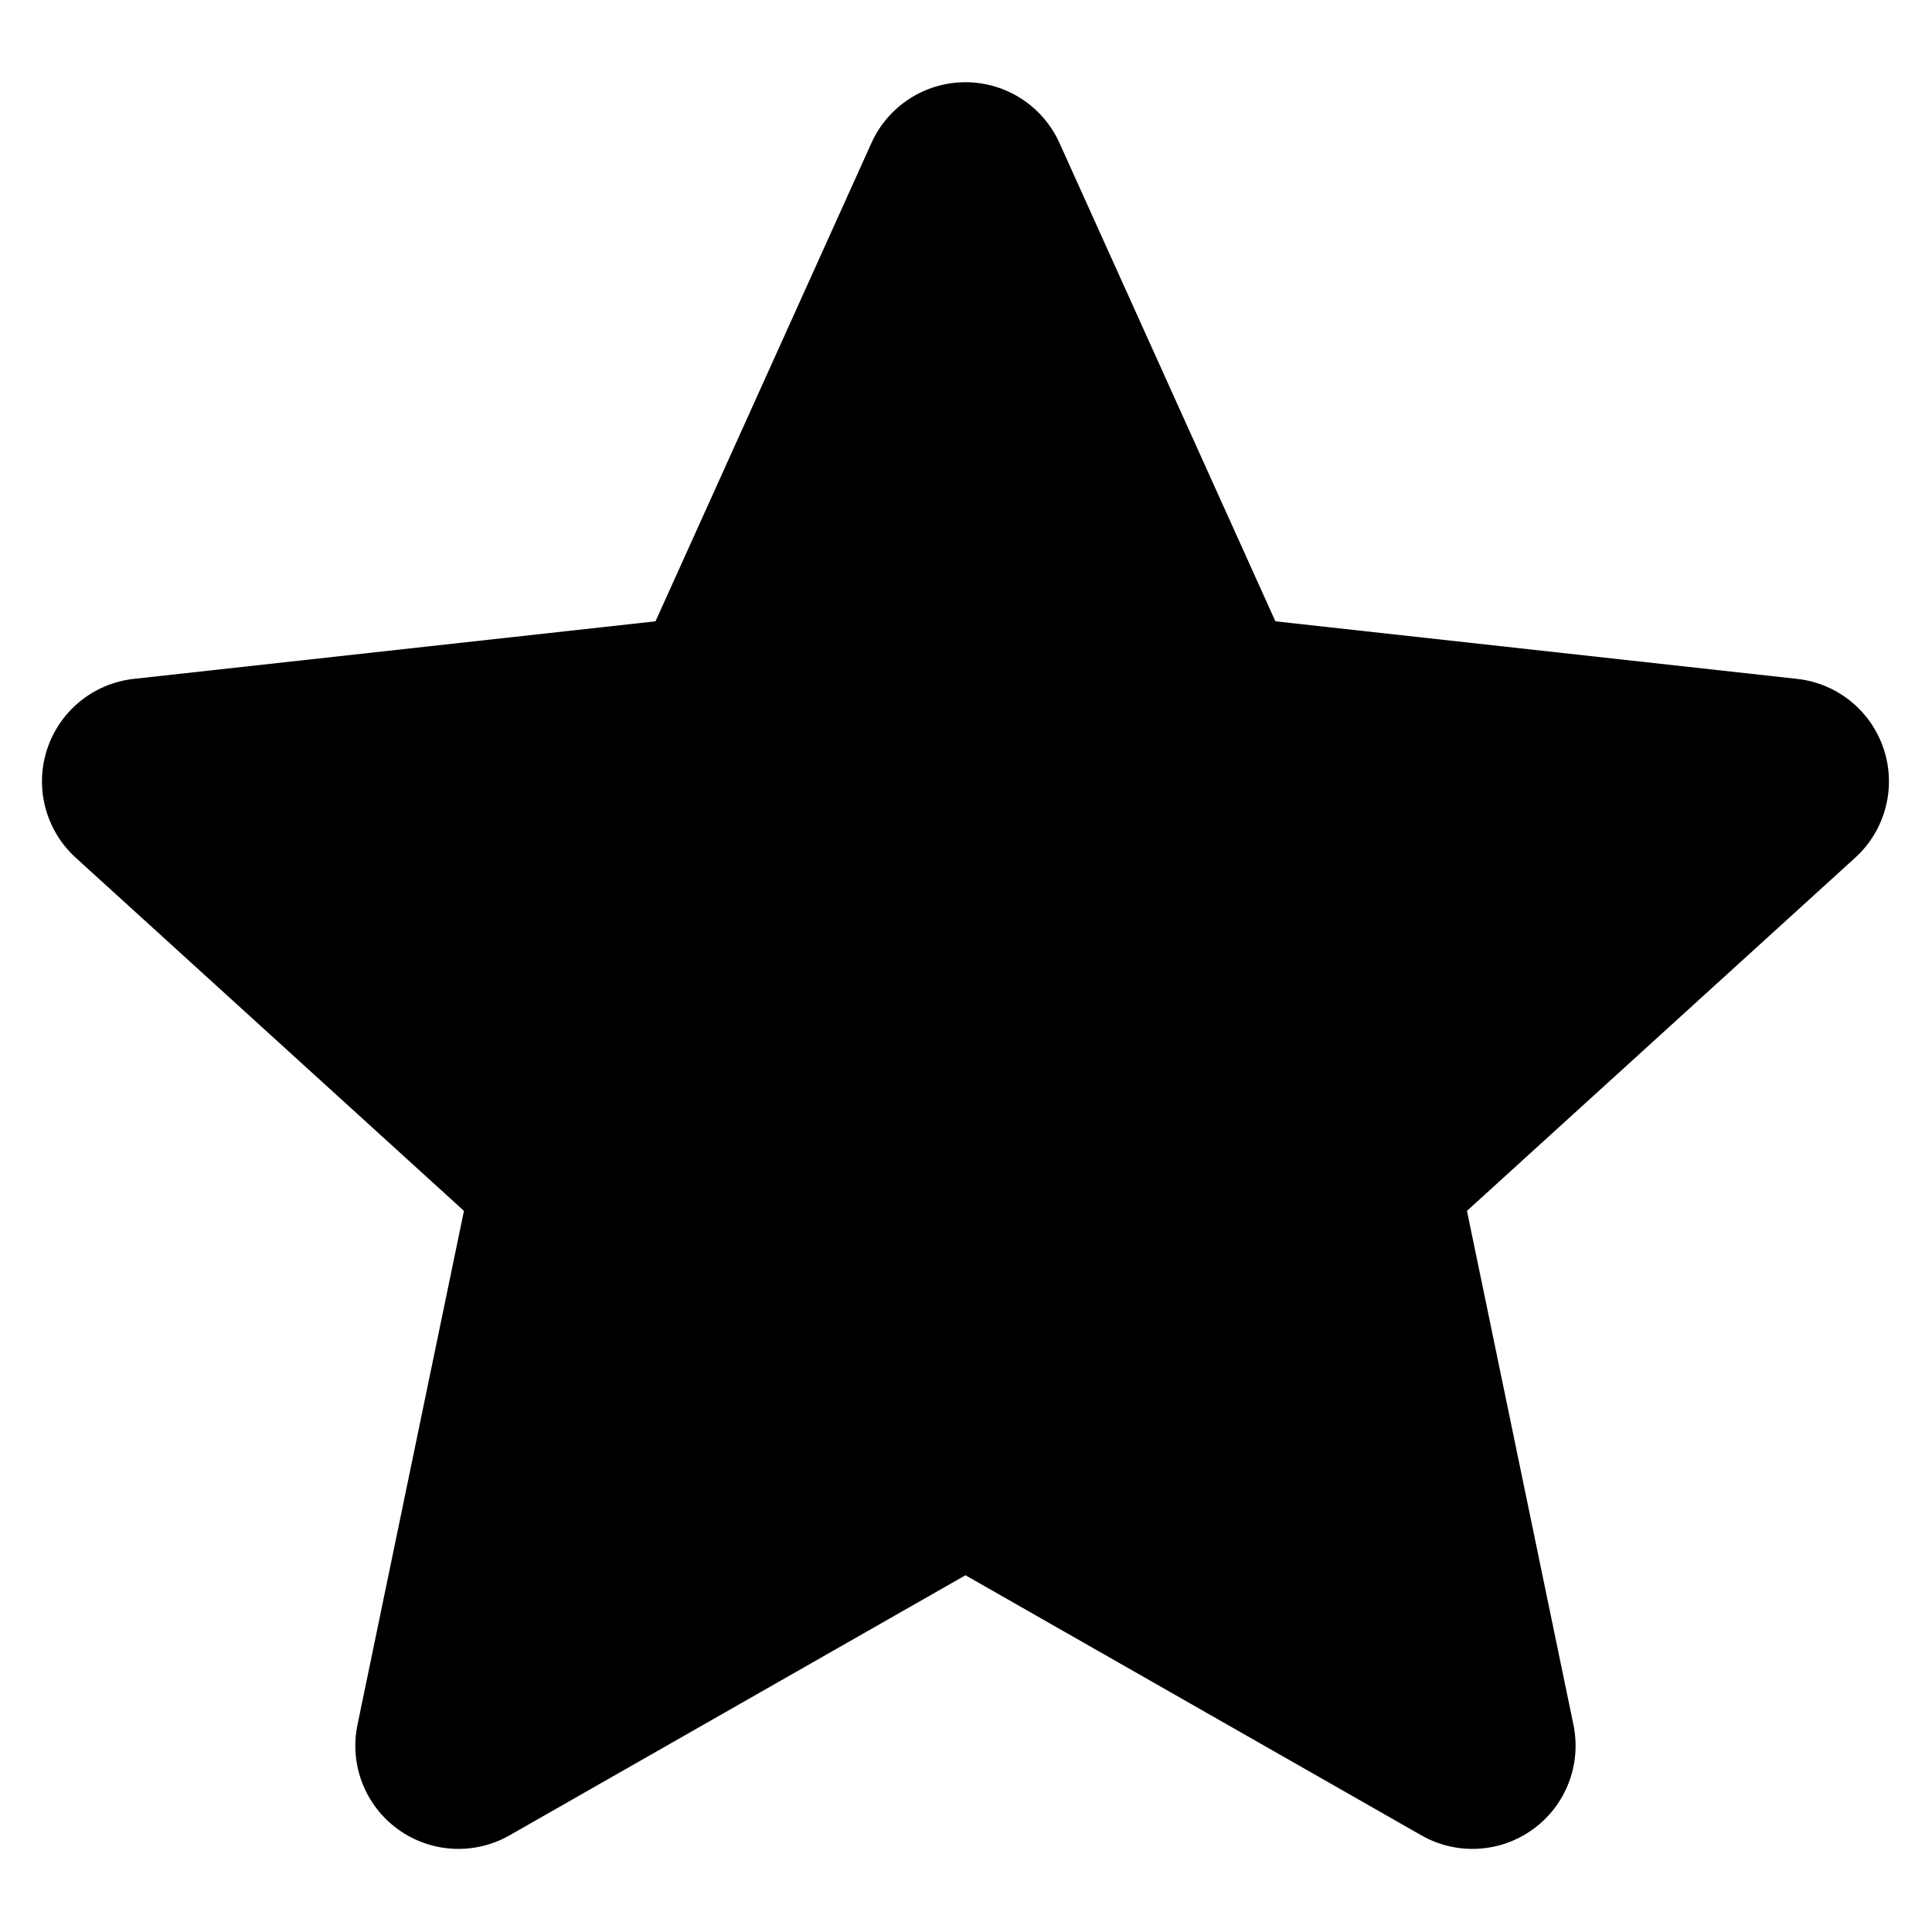<?xml version="1.0" encoding="UTF-8" standalone="no"?>
<!DOCTYPE svg PUBLIC "-//W3C//DTD SVG 1.1//EN" "http://www.w3.org/Graphics/SVG/1.1/DTD/svg11.dtd">
<svg width="100%" height="100%" viewBox="0 0 100 100" version="1.1" xmlns="http://www.w3.org/2000/svg" xmlns:xlink="http://www.w3.org/1999/xlink" xml:space="preserve" xmlns:serif="http://www.serif.com/" style="fill-rule:evenodd;clip-rule:evenodd;stroke-linejoin:round;stroke-miterlimit:2;">
    <g transform="matrix(1.445,0,0,1.445,-40.186,-19.923)">
        <path d="M59.026,18.908C59.623,17.584 60.941,16.733 62.393,16.733C63.845,16.733 65.163,17.584 65.76,18.908L73.495,36.043L92.183,38.105C93.626,38.264 94.842,39.254 95.291,40.635C95.74,42.016 95.338,43.532 94.264,44.51L80.357,57.161L84.171,75.571C84.466,76.993 83.9,78.456 82.725,79.309C81.55,80.163 79.984,80.249 78.723,79.529L62.393,70.213L46.063,79.529C44.802,80.249 43.236,80.163 42.061,79.309C40.886,78.456 40.32,76.993 40.615,75.571L44.429,57.161L30.522,44.51C29.448,43.532 29.046,42.016 29.495,40.635C29.944,39.254 31.16,38.264 32.603,38.105L51.291,36.043L59.026,18.908Z"/>
    </g>
</svg>
